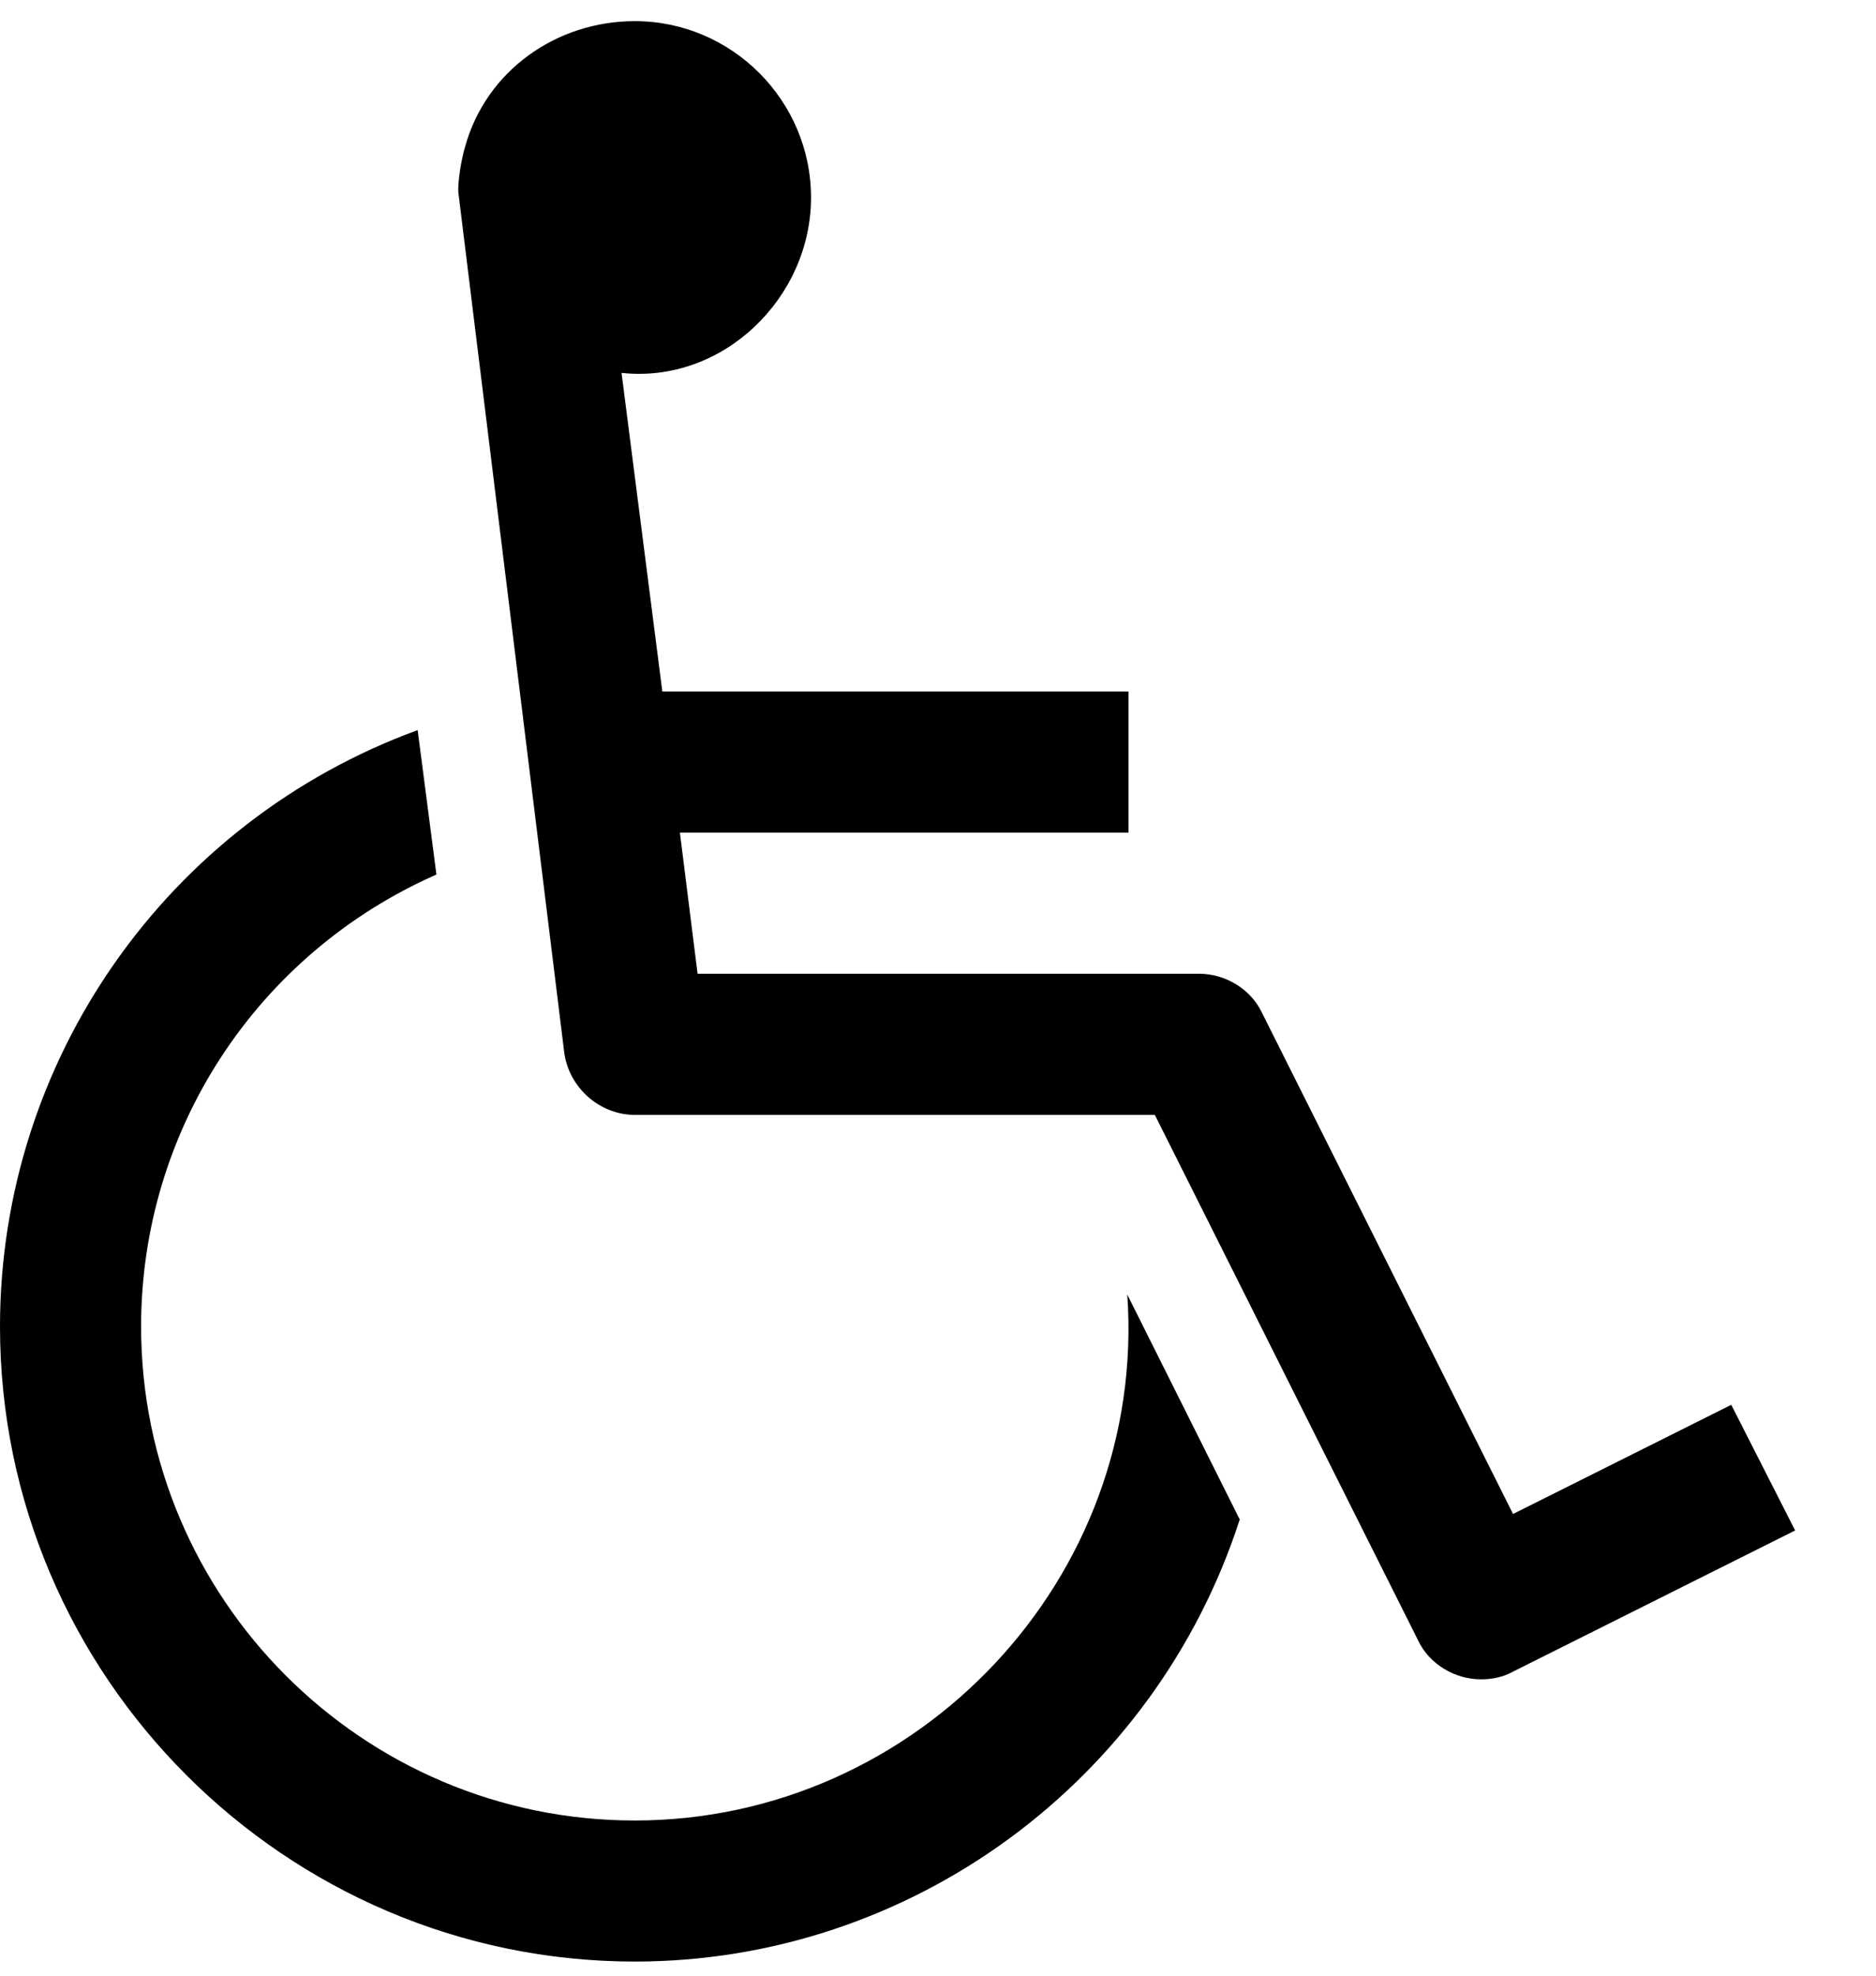<?xml version="1.0" encoding="UTF-8"?>
<svg width="19px" height="20px" viewBox="0 0 19 20" version="1.1" xmlns="http://www.w3.org/2000/svg">
    <!-- Generator: Sketch 49 (51002) - http://www.bohemiancoding.com/sketch -->
    <title>List / Minderval</title>
    <desc>Created with Sketch.</desc>
    <defs></defs>
    <g id="List-/-Minderval" stroke="none" stroke-width="1" fill="none" fill-rule="evenodd">
        <path d="M11.417,13.105 L12.556,15.382 C11.696,18.038 9.219,19.857 6.429,19.857 C2.891,19.857 0,16.967 0,13.429 C0,10.728 1.696,8.317 4.23,7.391 L4.42,8.853 C2.6,9.656 1.429,11.442 1.429,13.429 C1.429,16.185 3.672,18.429 6.429,18.429 C9.297,18.429 11.618,15.973 11.417,13.105 Z M17.534,14.221 L18.181,15.493 L15.324,16.922 C15.223,16.978 15.112,17 15,17 C14.732,17 14.475,16.844 14.364,16.609 L11.696,11.286 L6.429,11.286 C6.071,11.286 5.759,11.007 5.714,10.65 L4.643,1.955 C4.632,1.844 4.676,1.598 4.71,1.487 C4.922,0.716 5.636,0.214 6.429,0.214 C7.411,0.214 8.214,1.018 8.214,2 C8.214,3.016 7.321,3.886 6.295,3.775 L6.708,7 L11.429,7 L11.429,8.429 L6.886,8.429 L7.065,9.857 L12.143,9.857 C12.411,9.857 12.667,10.013 12.779,10.248 L15.324,15.326 L17.534,14.221 Z"
              id="" fill="#000000"></path>
    </g>
</svg>